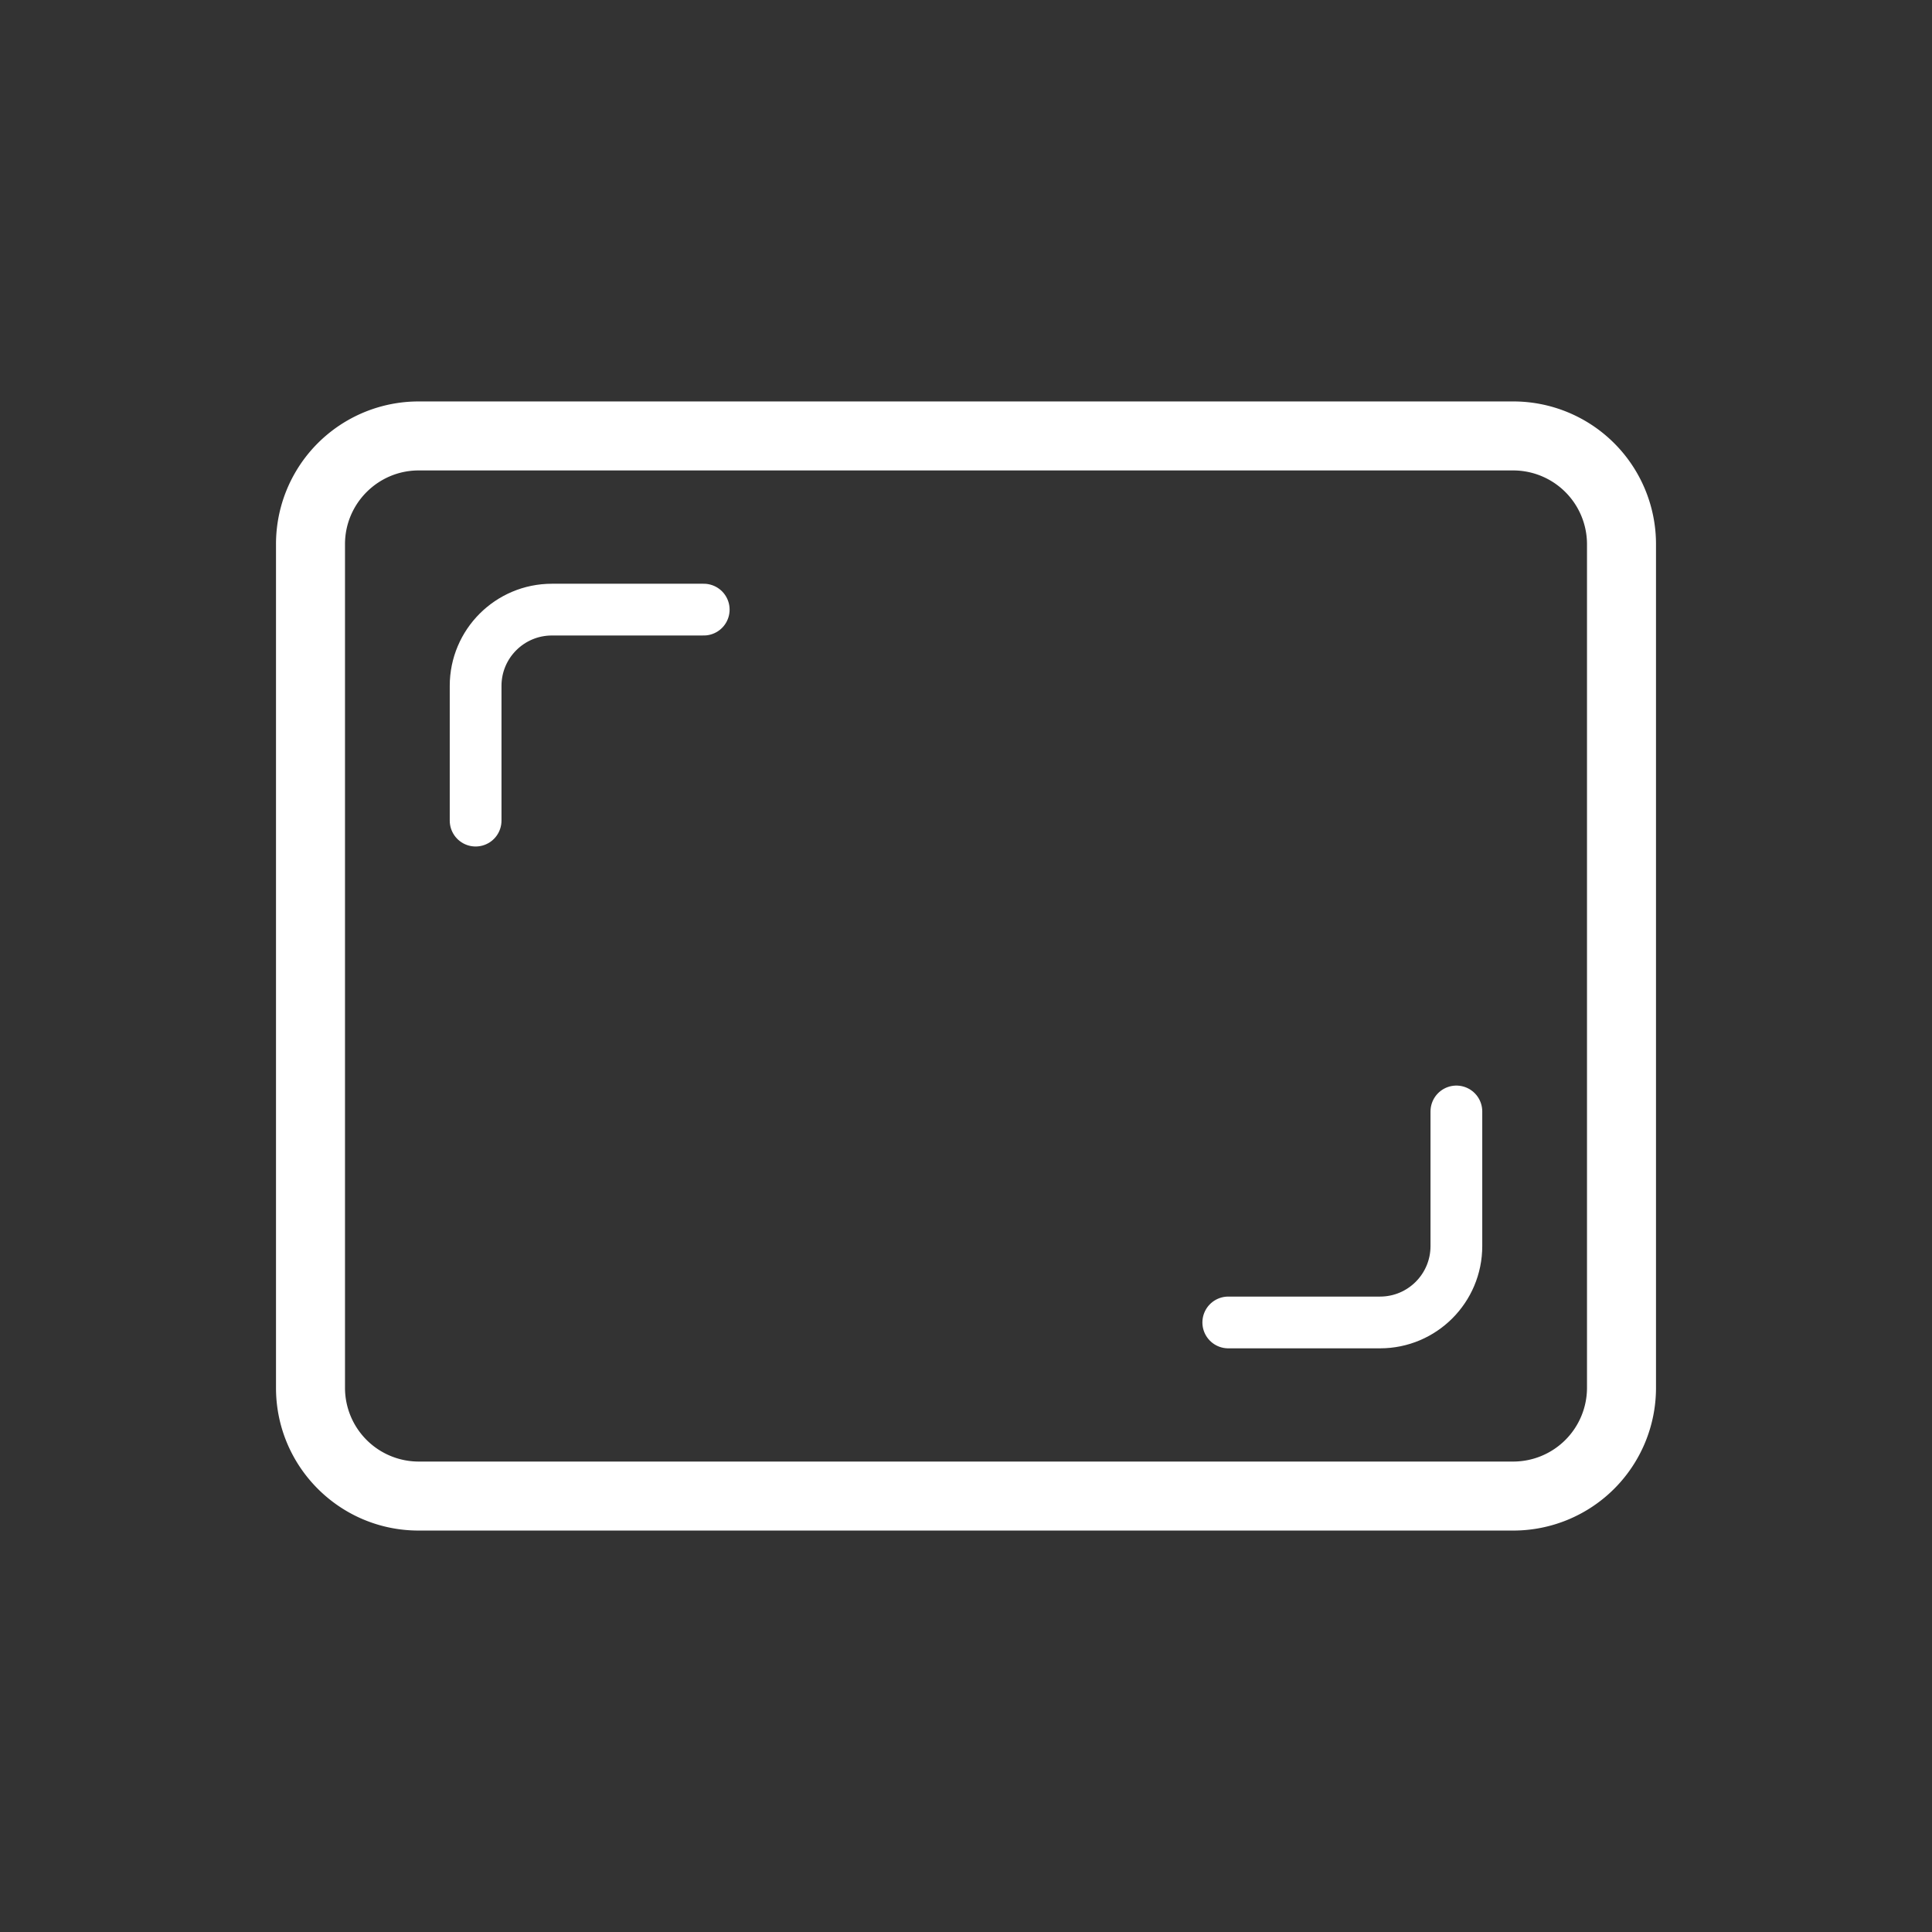 <svg width="28" height="28" viewBox="0 0 28 28" xmlns="http://www.w3.org/2000/svg">
    <rect x="0" y="0" width="28" height="28" fill="#333333" stroke="none"/>
    <g fill="none" fill-rule="evenodd">
        <path d="M0 28h28V0H0z"/>
        <path d="M21.932 5.818H6.067A2.067 2.067 0 0 0 4 7.886v12.228c0 1.142.925 2.068 2.067 2.068h15.865A2.068 2.068 0 0 0 24 20.114V7.886a2.068 2.068 0 0 0-2.068-2.068m0 1A1.07 1.07 0 0 1 23 7.886v12.228a1.07 1.07 0 0 1-1.068 1.068H6.067A1.069 1.069 0 0 1 5 20.114V7.886c0-.589.48-1.068 1.067-1.068h15.865" fill="#FFF"/>
        <path d="M6.893 11.893V9.94c0-.61.495-1.105 1.106-1.105h2.2M21.107 16.108v1.951c0 .611-.495 1.107-1.106 1.107h-2.2" stroke="#FFF" stroke-width=".75" stroke-linecap="round" stroke-linejoin="round"/>
    </g>
</svg>
